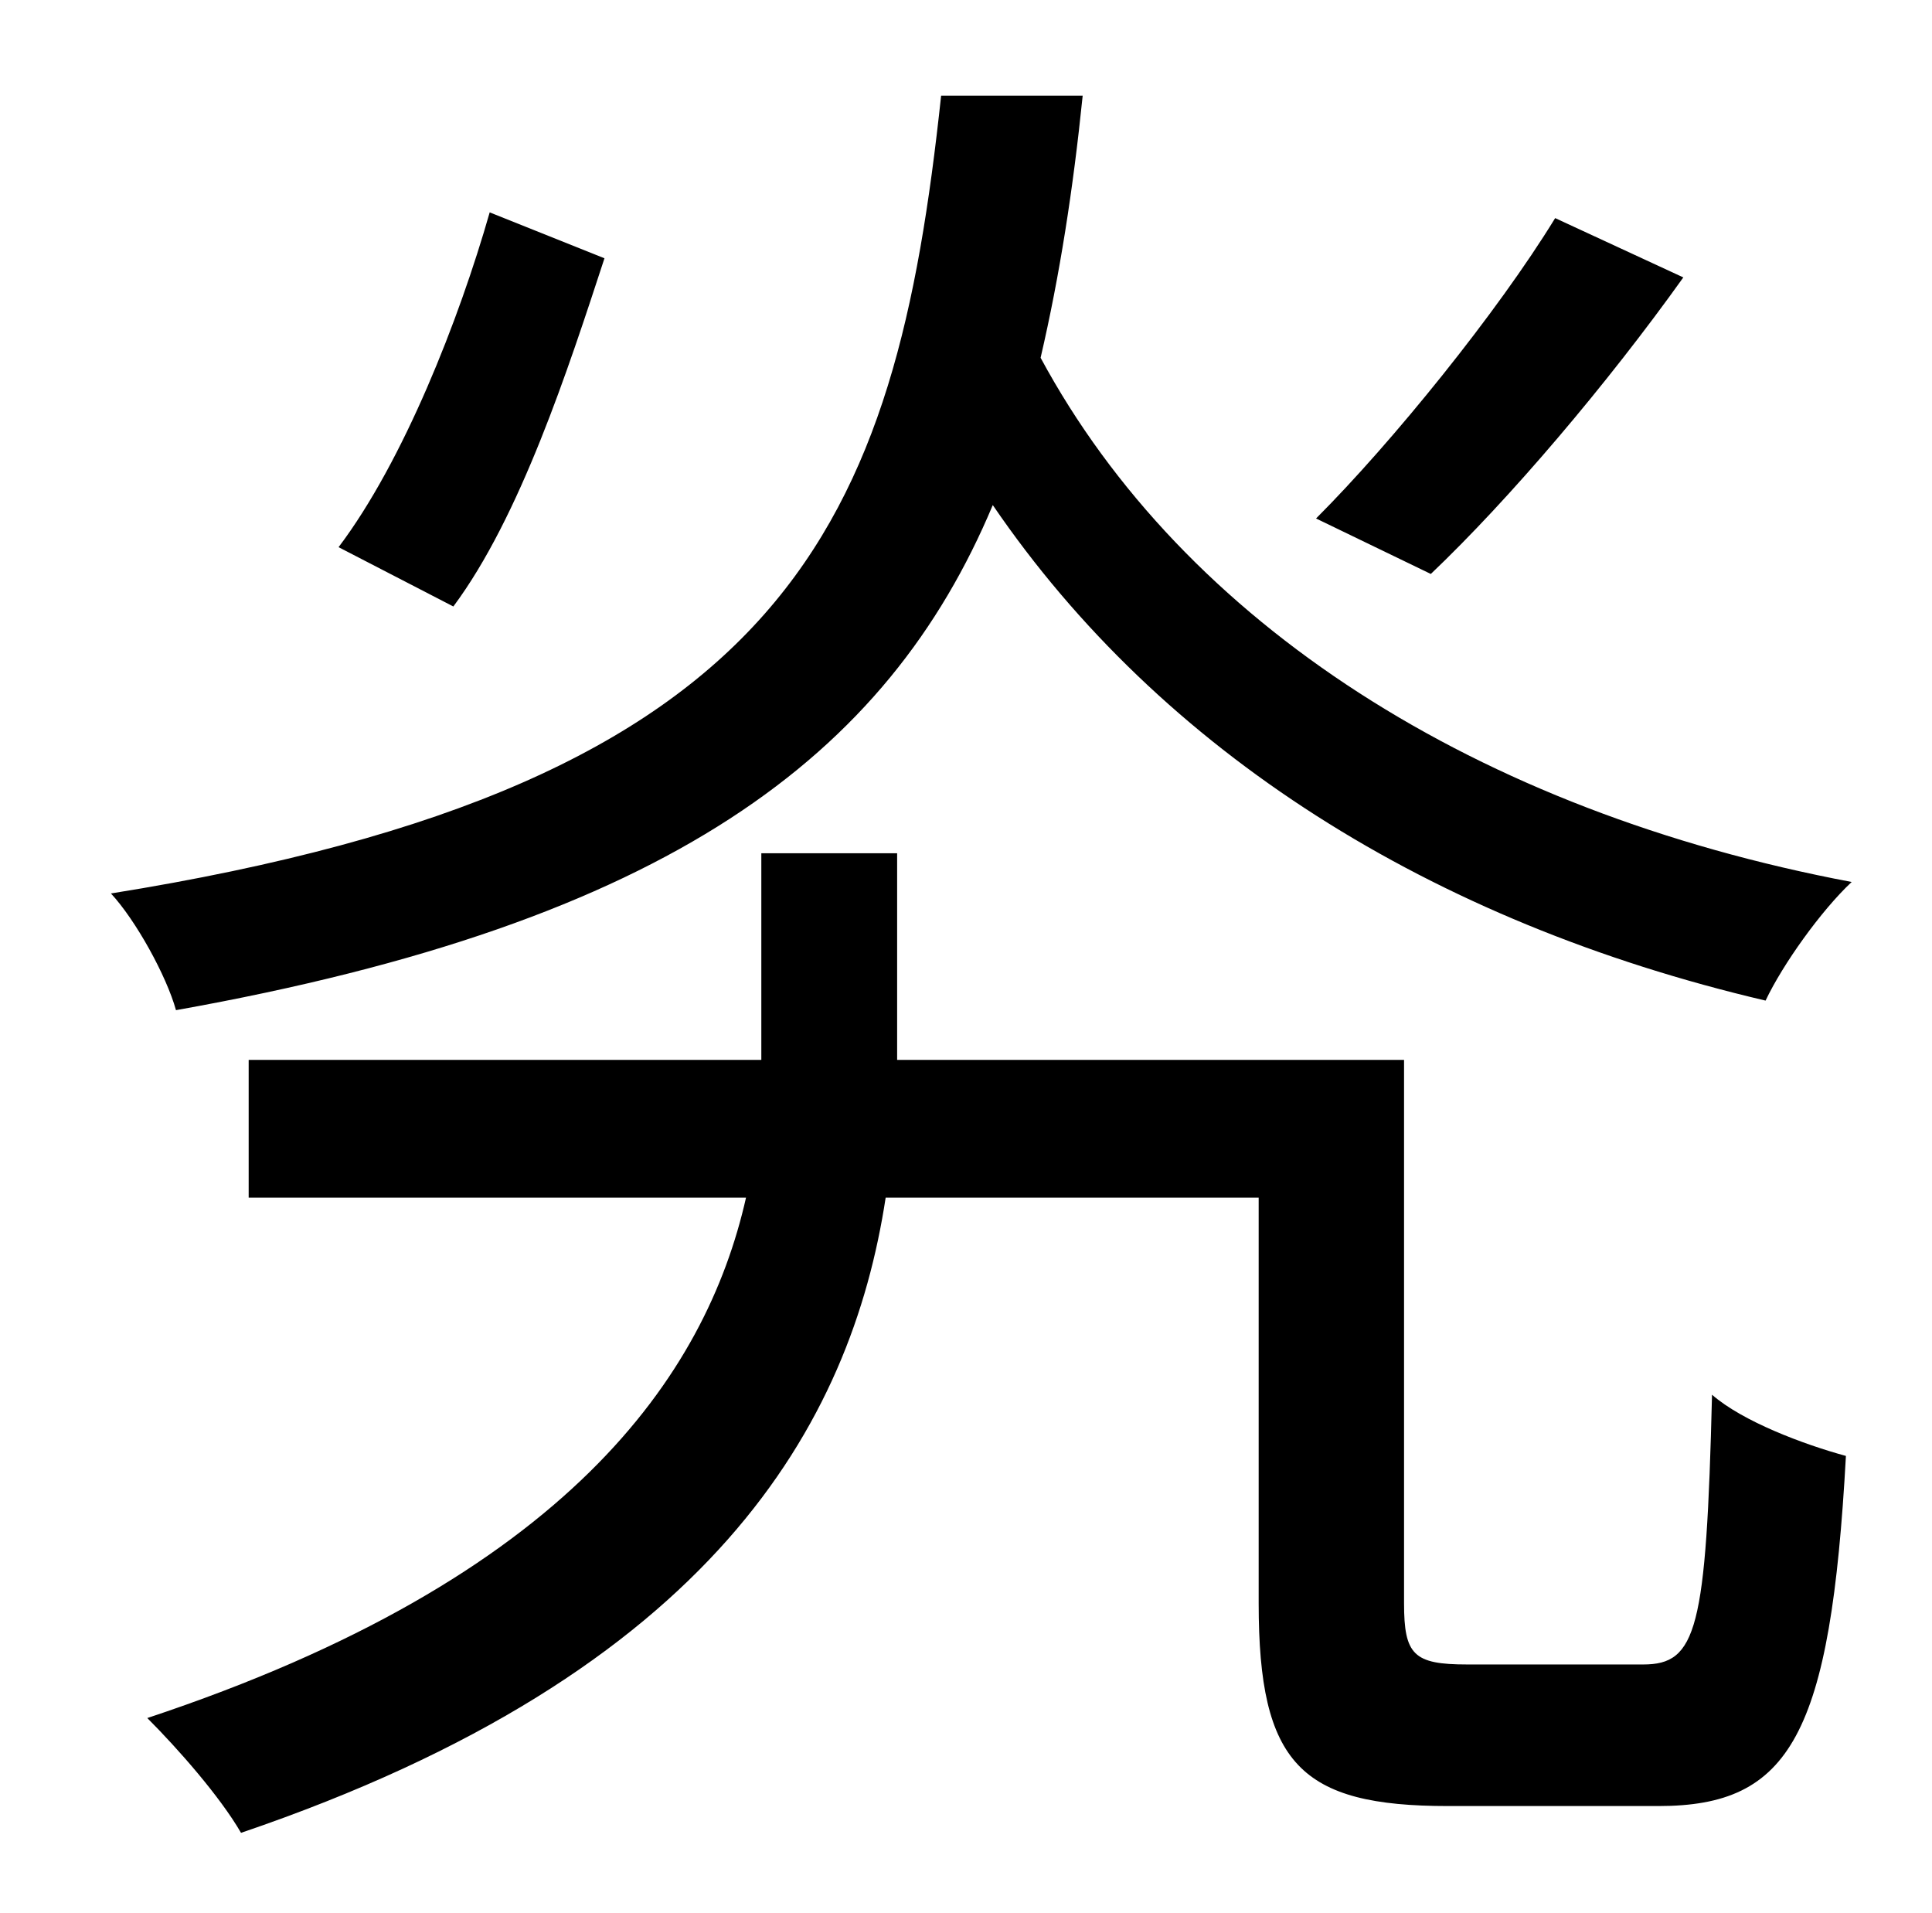 <?xml version="1.0" standalone="no"?>
<!DOCTYPE svg PUBLIC "-//W3C//DTD SVG 1.1//EN" "http://www.w3.org/Graphics/SVG/1.1/DTD/svg11.dtd" >
<svg xmlns="http://www.w3.org/2000/svg" xmlns:xlink="http://www.w3.org/1999/xlink" version="1.1" viewBox="-10 0 1010 1000">
   <path fill="currentColor"
d="M803 114l67 31c-40 56 -91 116 -132 155l-60 -29c40 -40 95 -108 125 -157zM246 111l60 24c-19 58 -44 135 -79 182l-60 -31c34 -45 63 -119 79 -175zM757 870h92c28 0 33 -18 36 -141c16 14 48 26 70 32c-8 146 -29 183 -98 183h-110c-77 0 -99 -22 -99 -106v-212h-195
c-18 118 -90 248 -337 332c-11 -19 -33 -44 -49 -60c220 -73 292 -179 313 -272h-260v-72h268v-8v-100h71v100v8h265v284c0 27 5 32 33 32zM482 50h74c-5 49 -12 94 -22 137c75 139 228 237 424 274c-16 15 -36 43 -45 62c-175 -41 -316 -130 -404 -259
c-55 131 -169 218 -427 264c-5 -18 -21 -47 -34 -61c356 -57 410 -193 434 -417z" />
</svg>
